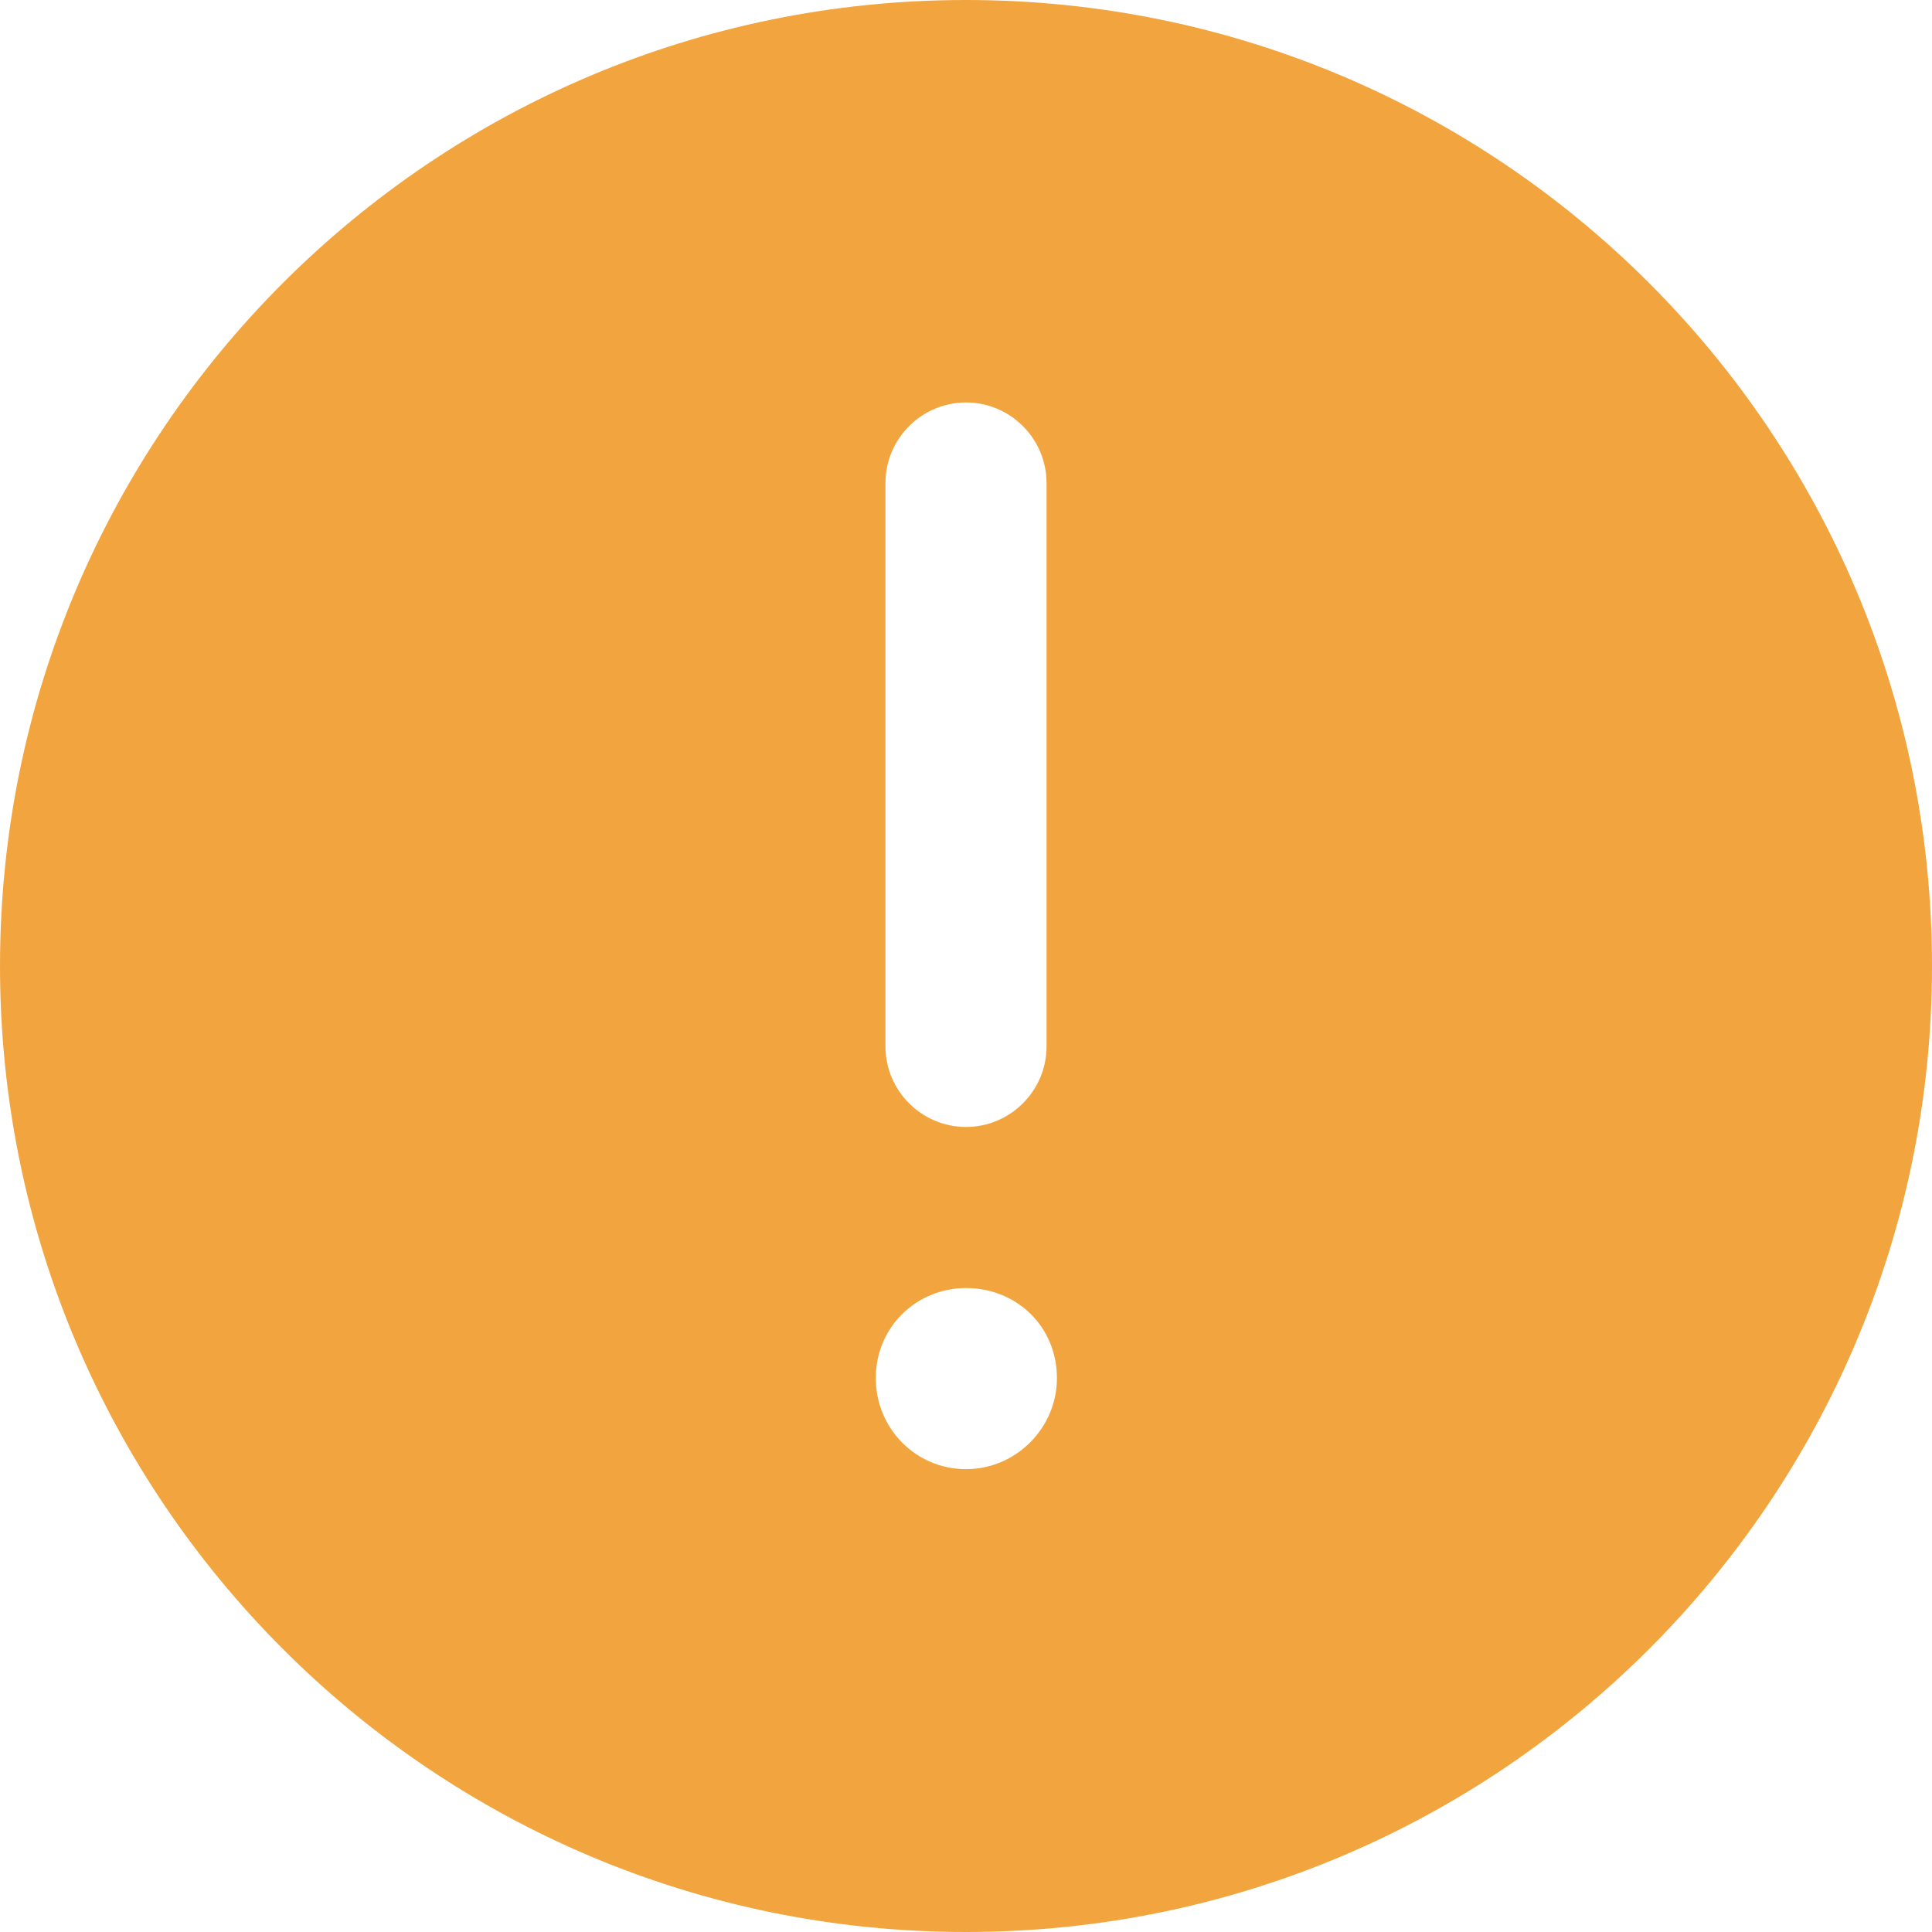 <svg width="16" height="16" viewBox="0 0 16 16" fill="none" xmlns="http://www.w3.org/2000/svg">
<path fill-rule="evenodd" clip-rule="evenodd" d="M16 8C16 12.418 12.418 16 8 16C3.582 16 0 12.418 0 8C0 3.582 3.582 0 8 0C12.418 0 16 3.582 16 8ZM8 9.333C7.633 9.333 7.333 9.033 7.333 8.667V4C7.333 3.633 7.633 3.333 8 3.333C8.367 3.333 8.667 3.633 8.667 4V8.667C8.667 9.033 8.367 9.333 8 9.333ZM7.253 11.413C7.253 10.987 7.593 10.667 8 10.667C8.42 10.667 8.753 10.987 8.753 11.413C8.753 11.827 8.413 12.167 8 12.167C7.587 12.167 7.253 11.833 7.253 11.413Z" fill="#F2A53F"/>
</svg>
